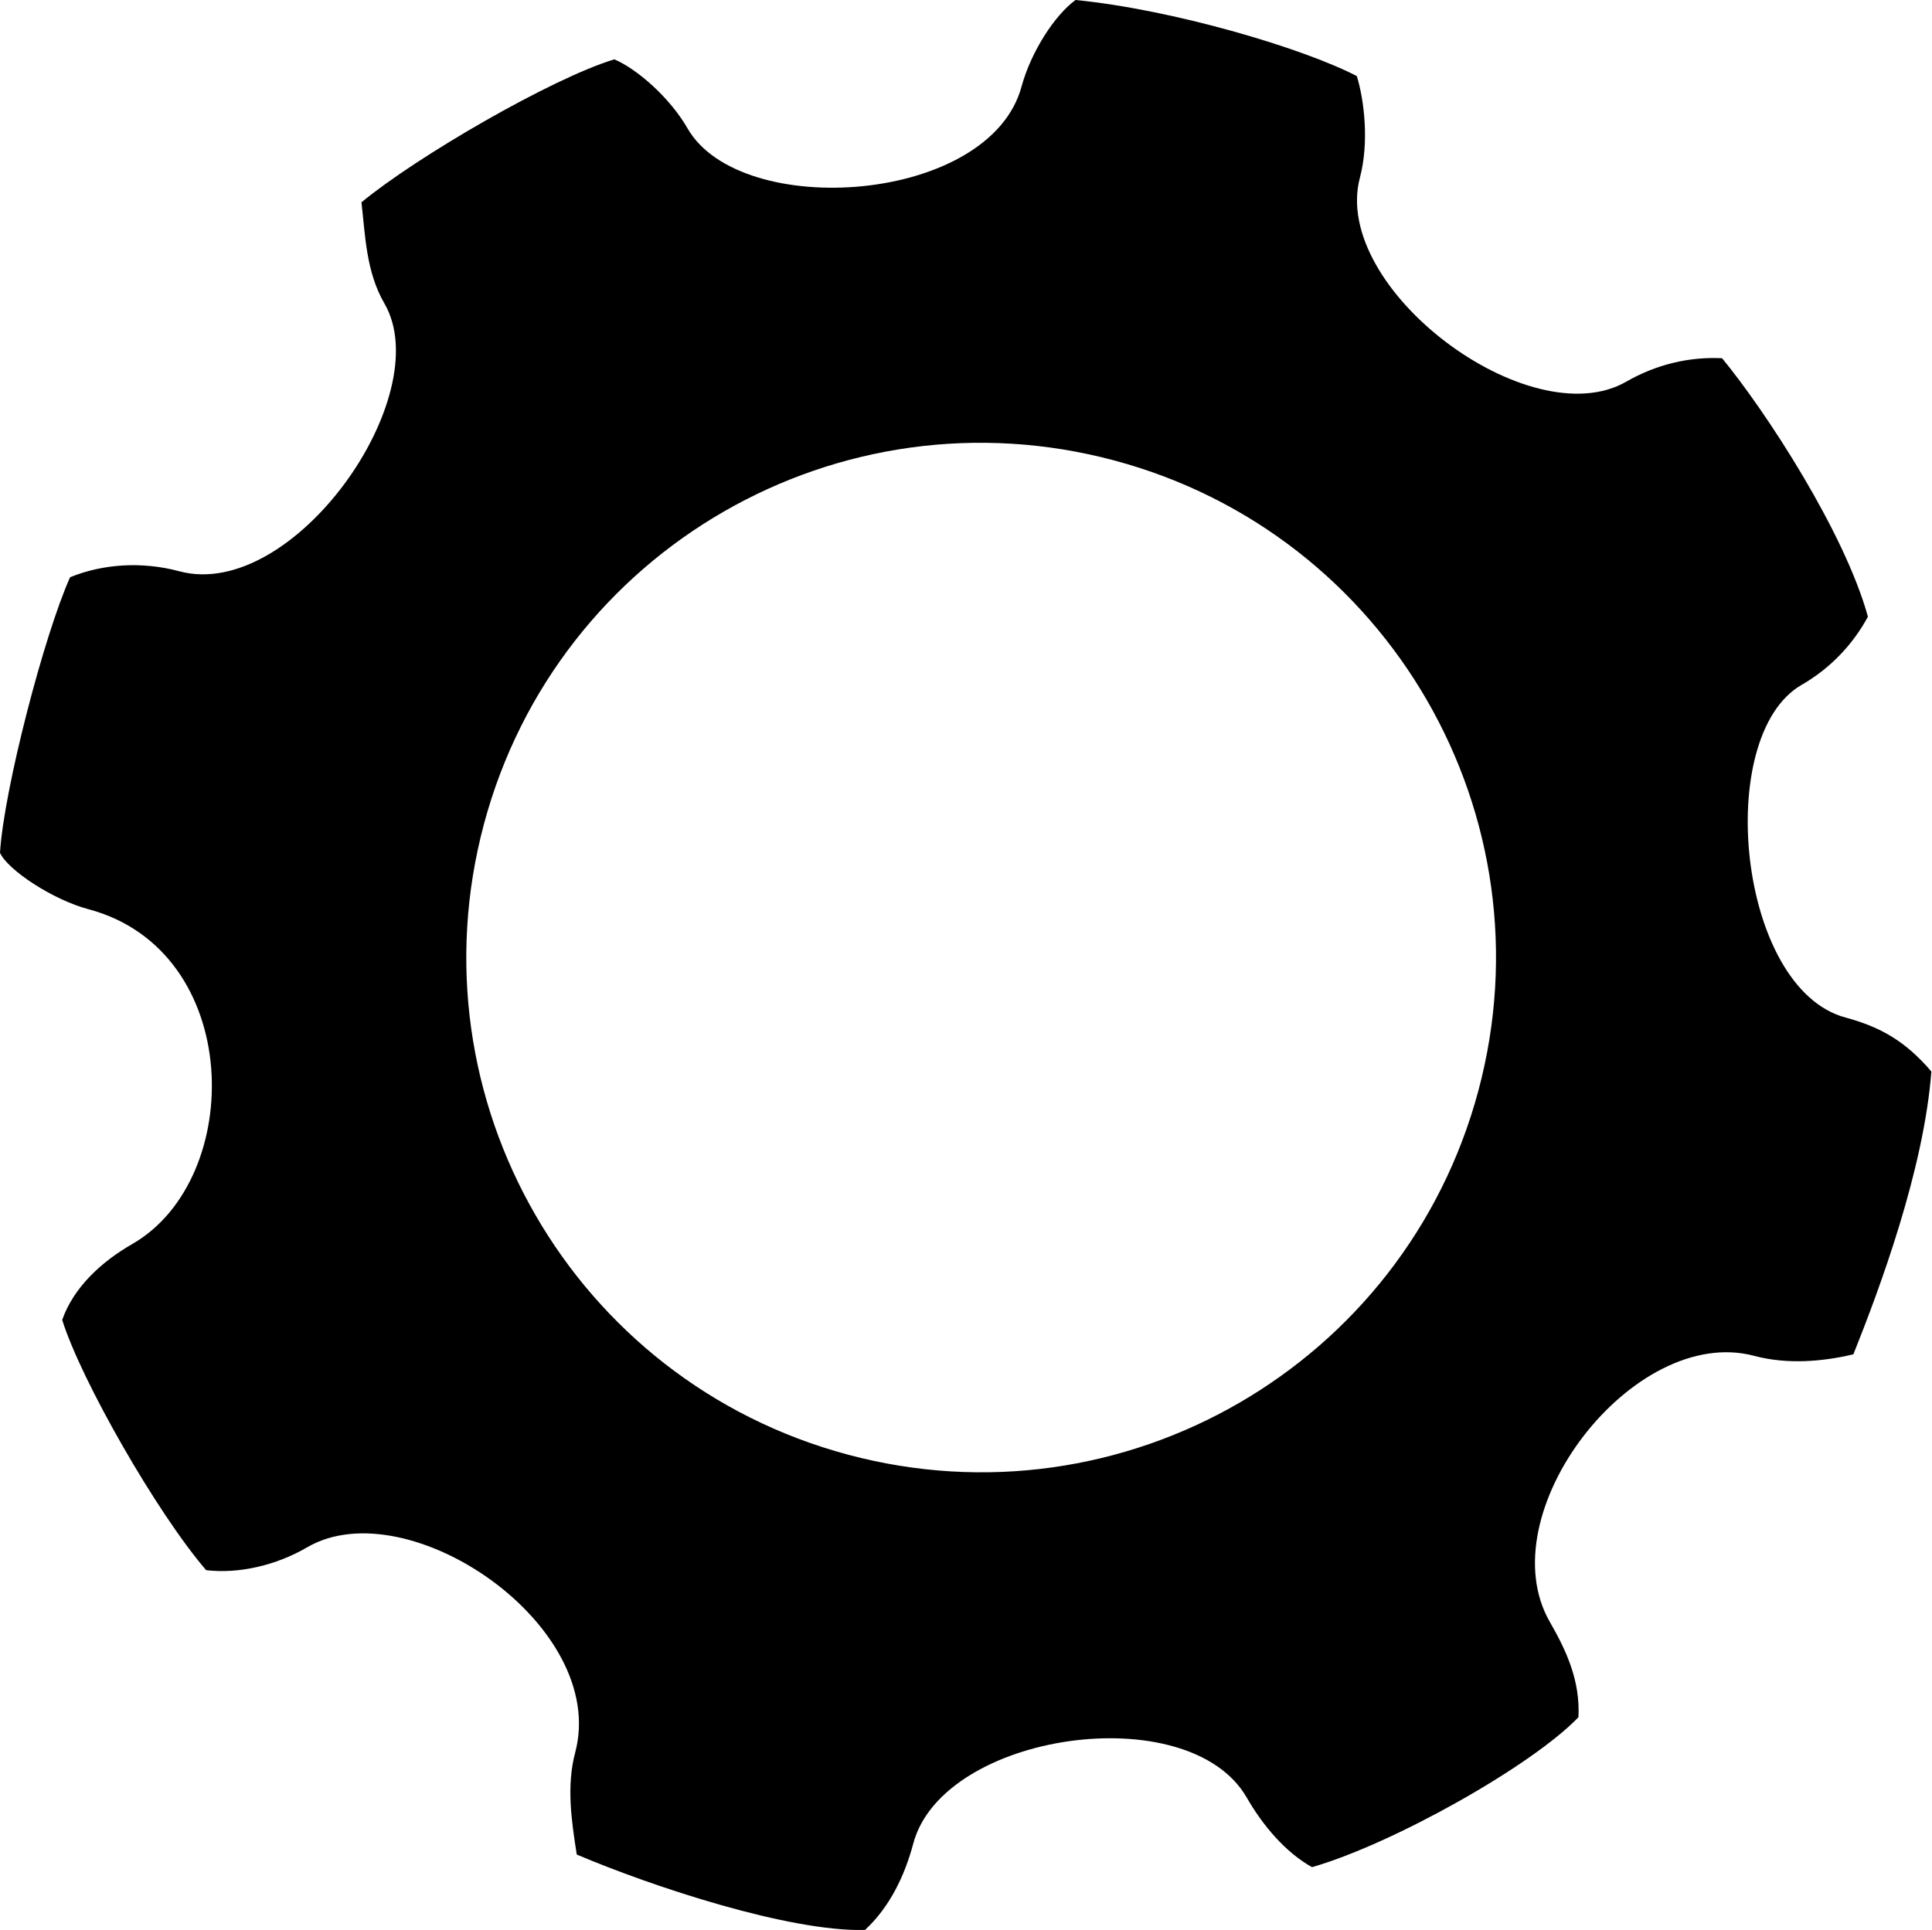 <?xml version="1.0" encoding="utf-8"?>
<!-- Generator: Adobe Illustrator 19.0.1, SVG Export Plug-In . SVG Version: 6.00 Build 0)  -->
<svg version="1.1" id="Layer_1" xmlns="http://www.w3.org/2000/svg" xmlns:xlink="http://www.w3.org/1999/xlink" x="0px" y="0px"
	 viewBox="0 90.3 612 611.5" enable-background="new 0 90.3 612 611.5" xml:space="preserve">
<path d="M584.6,412.7c-34.2-9.2-41.9-89.3-13.9-105.4c9.2-5.3,16.3-12.9,21-21.6c-7.3-26.6-32.2-64.9-46.2-81.9
	c-10.3-0.5-20.7,1.9-30.3,7.4c-30.6,17.7-93.8-29.6-84.4-64.7c2.9-11,1.4-24.3-1-32.1c-17.4-9-58.5-21.1-89.1-24.1
	c-6.6,4.8-14.1,16.4-17.1,27.4c-10,37.2-88.9,42.6-105.8,13.3c-5.6-9.8-16.1-18.9-23.2-21.9c-19.8,6-62.7,30.9-80.1,45.3
	c1.2,10.2,1.4,22,7.3,32.1c16.9,29.3-28.9,94.5-65,84.8c-11.9-3.2-24.4-2.3-34.6,1.9C13.9,291.7,1.2,340.7,0,360.5
	c2.4,5.4,16.7,14.9,28.1,17.9c49.2,13.2,49.6,85.4,13.9,106c-10.1,5.8-18.7,13.9-22.3,24.1c6,19.2,30.1,61.3,45.6,79.3
	c10.2,1.2,22-1.4,32.1-7.3c31.8-18.4,95.5,24.9,84.8,65.1c-2.8,10.5-1.2,21.5,0.5,32.3c24,10.2,67.3,24.5,91.3,23.9
	c7.8-7.2,12.6-17.2,15.3-27.4c9.4-35.2,87.2-46.4,105.6-14.6c5.1,8.9,12.3,17.4,20.7,22.1c25.2-7.2,69.4-31.9,84.4-47.5
	c0.6-11.4-3.7-20.9-9-30.1c-19.9-34.4,26.5-94.6,64.7-84.4c10.5,2.8,21.8,1.8,31.4-0.5c8.4-21,22.3-58.4,24.7-89.6
	C603.6,420.2,595.7,415.7,584.6,412.7z M468.3,435.9c-23.3,87-112.7,138.6-199.7,115.3c-87-23.3-138.6-112.7-115.3-199.8
	S266,212.9,353,236.2C440,259.5,491.6,348.9,468.3,435.9z"/>
</svg>
